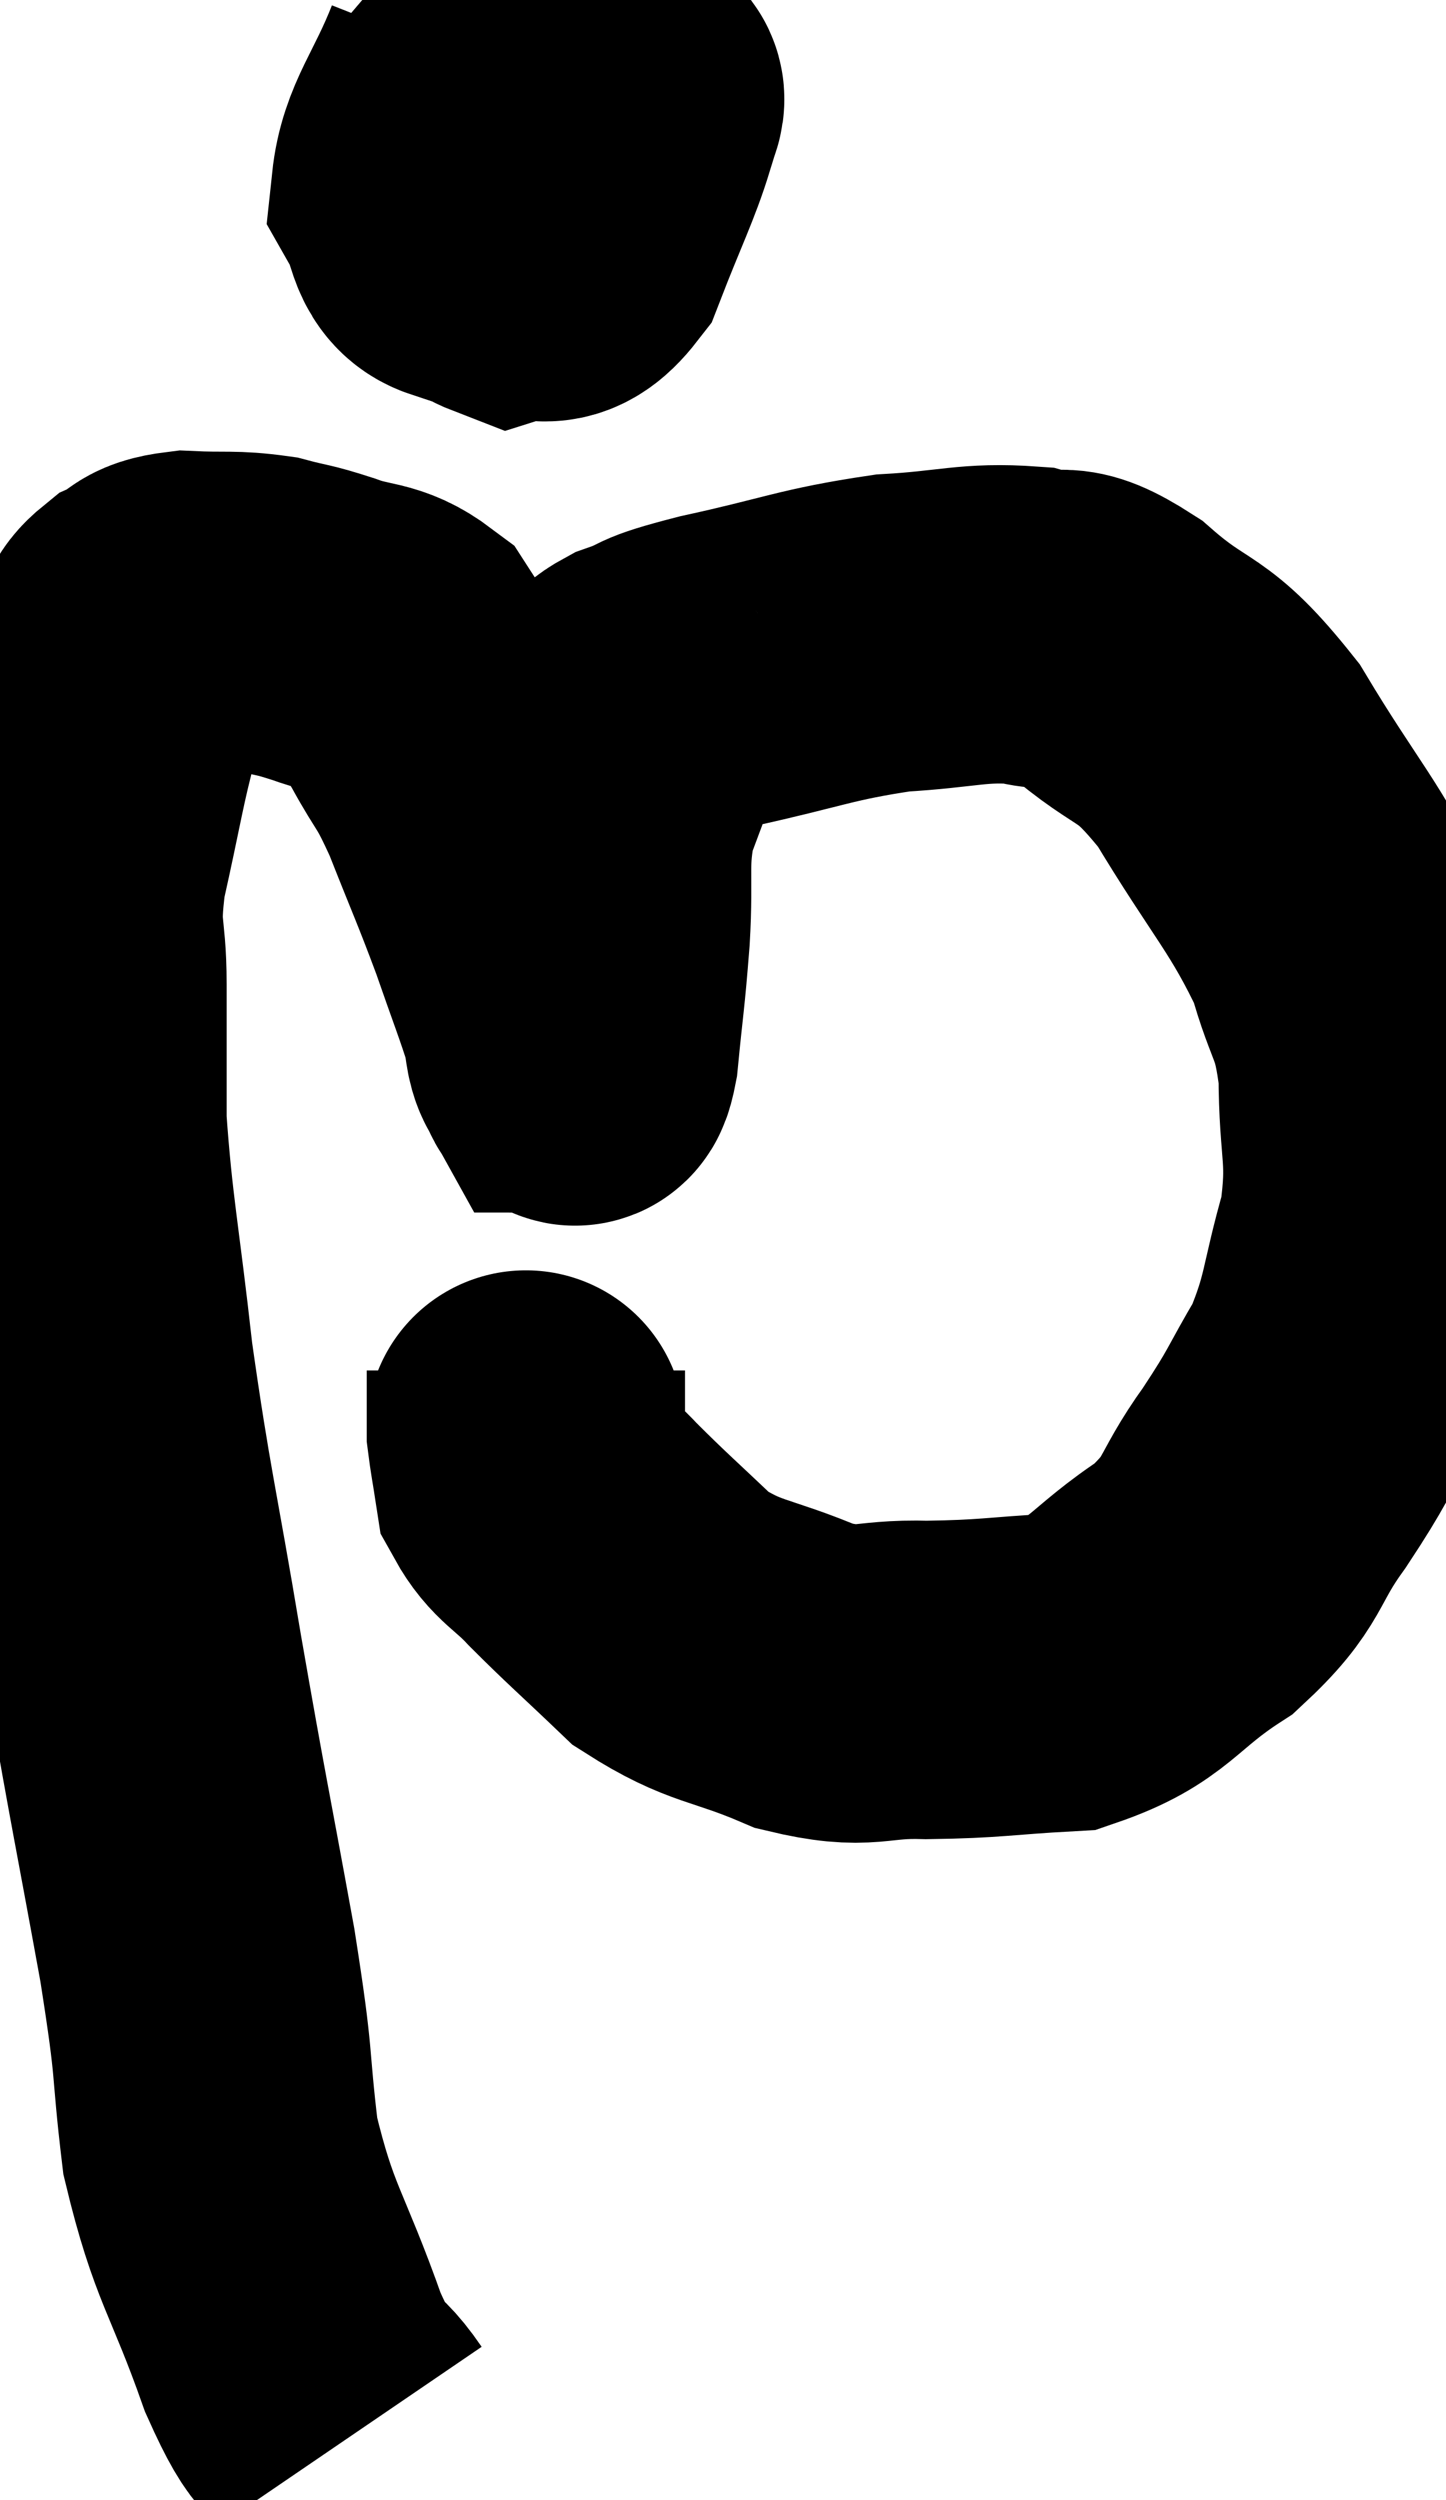<svg xmlns="http://www.w3.org/2000/svg" viewBox="5.6 6.68 22.713 39.26" width="22.713" height="39.26"><path d="M 11.1 44.94 C 10.65 44.28, 10.71 44.76, 10.2 43.62 C 9.63 42, 9.435 41.94, 9.06 40.38 C 8.88 38.88, 9 39.285, 8.7 37.38 C 8.28 35.07, 8.265 35.085, 7.86 32.76 C 7.47 30.42, 7.38 30.195, 7.08 28.08 C 6.87 26.19, 6.765 25.785, 6.66 24.3 C 6.66 23.22, 6.66 23.13, 6.66 22.14 C 6.66 21.24, 6.525 21.39, 6.66 20.34 C 6.93 19.14, 6.975 18.765, 7.2 17.94 C 7.38 17.49, 7.395 17.385, 7.56 17.04 C 7.71 16.8, 7.62 16.755, 7.86 16.56 C 8.19 16.41, 8.04 16.32, 8.52 16.26 C 9.15 16.29, 9.24 16.245, 9.78 16.32 C 10.23 16.44, 10.17 16.395, 10.68 16.56 C 11.25 16.77, 11.4 16.665, 11.82 16.98 C 12.09 17.4, 12.045 17.28, 12.36 17.82 C 12.72 18.48, 12.705 18.315, 13.08 19.14 C 13.47 20.13, 13.53 20.235, 13.86 21.12 C 14.13 21.9, 14.235 22.155, 14.4 22.68 C 14.46 22.95, 14.445 23.085, 14.52 23.22 C 14.61 23.22, 14.61 23.685, 14.7 23.22 C 14.79 22.29, 14.805 22.32, 14.88 21.36 C 14.94 20.37, 14.835 20.235, 15 19.38 C 15.27 18.66, 15.375 18.375, 15.54 17.94 C 15.6 17.79, 15.33 17.82, 15.66 17.64 C 16.26 17.43, 15.87 17.475, 16.86 17.22 C 18.24 16.92, 18.405 16.8, 19.62 16.62 C 20.67 16.56, 20.88 16.44, 21.72 16.5 C 22.35 16.68, 22.185 16.35, 22.98 16.86 C 23.94 17.7, 23.97 17.37, 24.9 18.54 C 25.8 20.04, 26.115 20.295, 26.7 21.54 C 26.97 22.53, 27.105 22.41, 27.24 23.52 C 27.24 24.75, 27.405 24.795, 27.24 25.98 C 26.91 27.12, 26.985 27.285, 26.58 28.26 C 26.1 29.07, 26.175 29.04, 25.62 29.88 C 24.99 30.75, 25.185 30.855, 24.36 31.62 C 23.34 32.28, 23.37 32.58, 22.32 32.94 C 21.24 33, 21.18 33.045, 20.16 33.06 C 19.2 33.03, 19.245 33.24, 18.24 33 C 17.19 32.55, 17.01 32.655, 16.14 32.1 C 15.45 31.44, 15.3 31.32, 14.76 30.78 C 14.37 30.36, 14.205 30.345, 13.98 29.94 C 13.92 29.55, 13.89 29.4, 13.86 29.16 C 13.86 29.07, 13.86 29.22, 13.86 28.98 C 13.86 28.59, 13.86 28.395, 13.86 28.2 L 13.86 28.2" fill="none" stroke="black" stroke-width="5"></path><path d="M 13.14 7.68 C 12.75 8.67, 12.435 8.955, 12.36 9.66 C 12.6 10.08, 12.525 10.395, 12.84 10.5 C 13.23 10.29, 13.32 10.65, 13.62 10.08 C 13.83 9.15, 13.935 8.685, 14.04 8.22 C 14.04 8.22, 14.235 8.22, 14.04 8.22 C 13.65 8.22, 13.59 7.83, 13.26 8.22 C 12.99 9, 12.63 9.135, 12.72 9.78 C 13.17 10.29, 13.155 10.62, 13.62 10.8 C 14.1 10.65, 14.16 11.04, 14.58 10.5 C 14.94 9.57, 15.12 9.225, 15.3 8.64 C 15.3 8.4, 15.57 8.175, 15.3 8.16 C 14.76 8.37, 14.865 8.1, 14.22 8.58 L 12.72 10.08" fill="none" stroke="black" stroke-width="5"></path></svg>